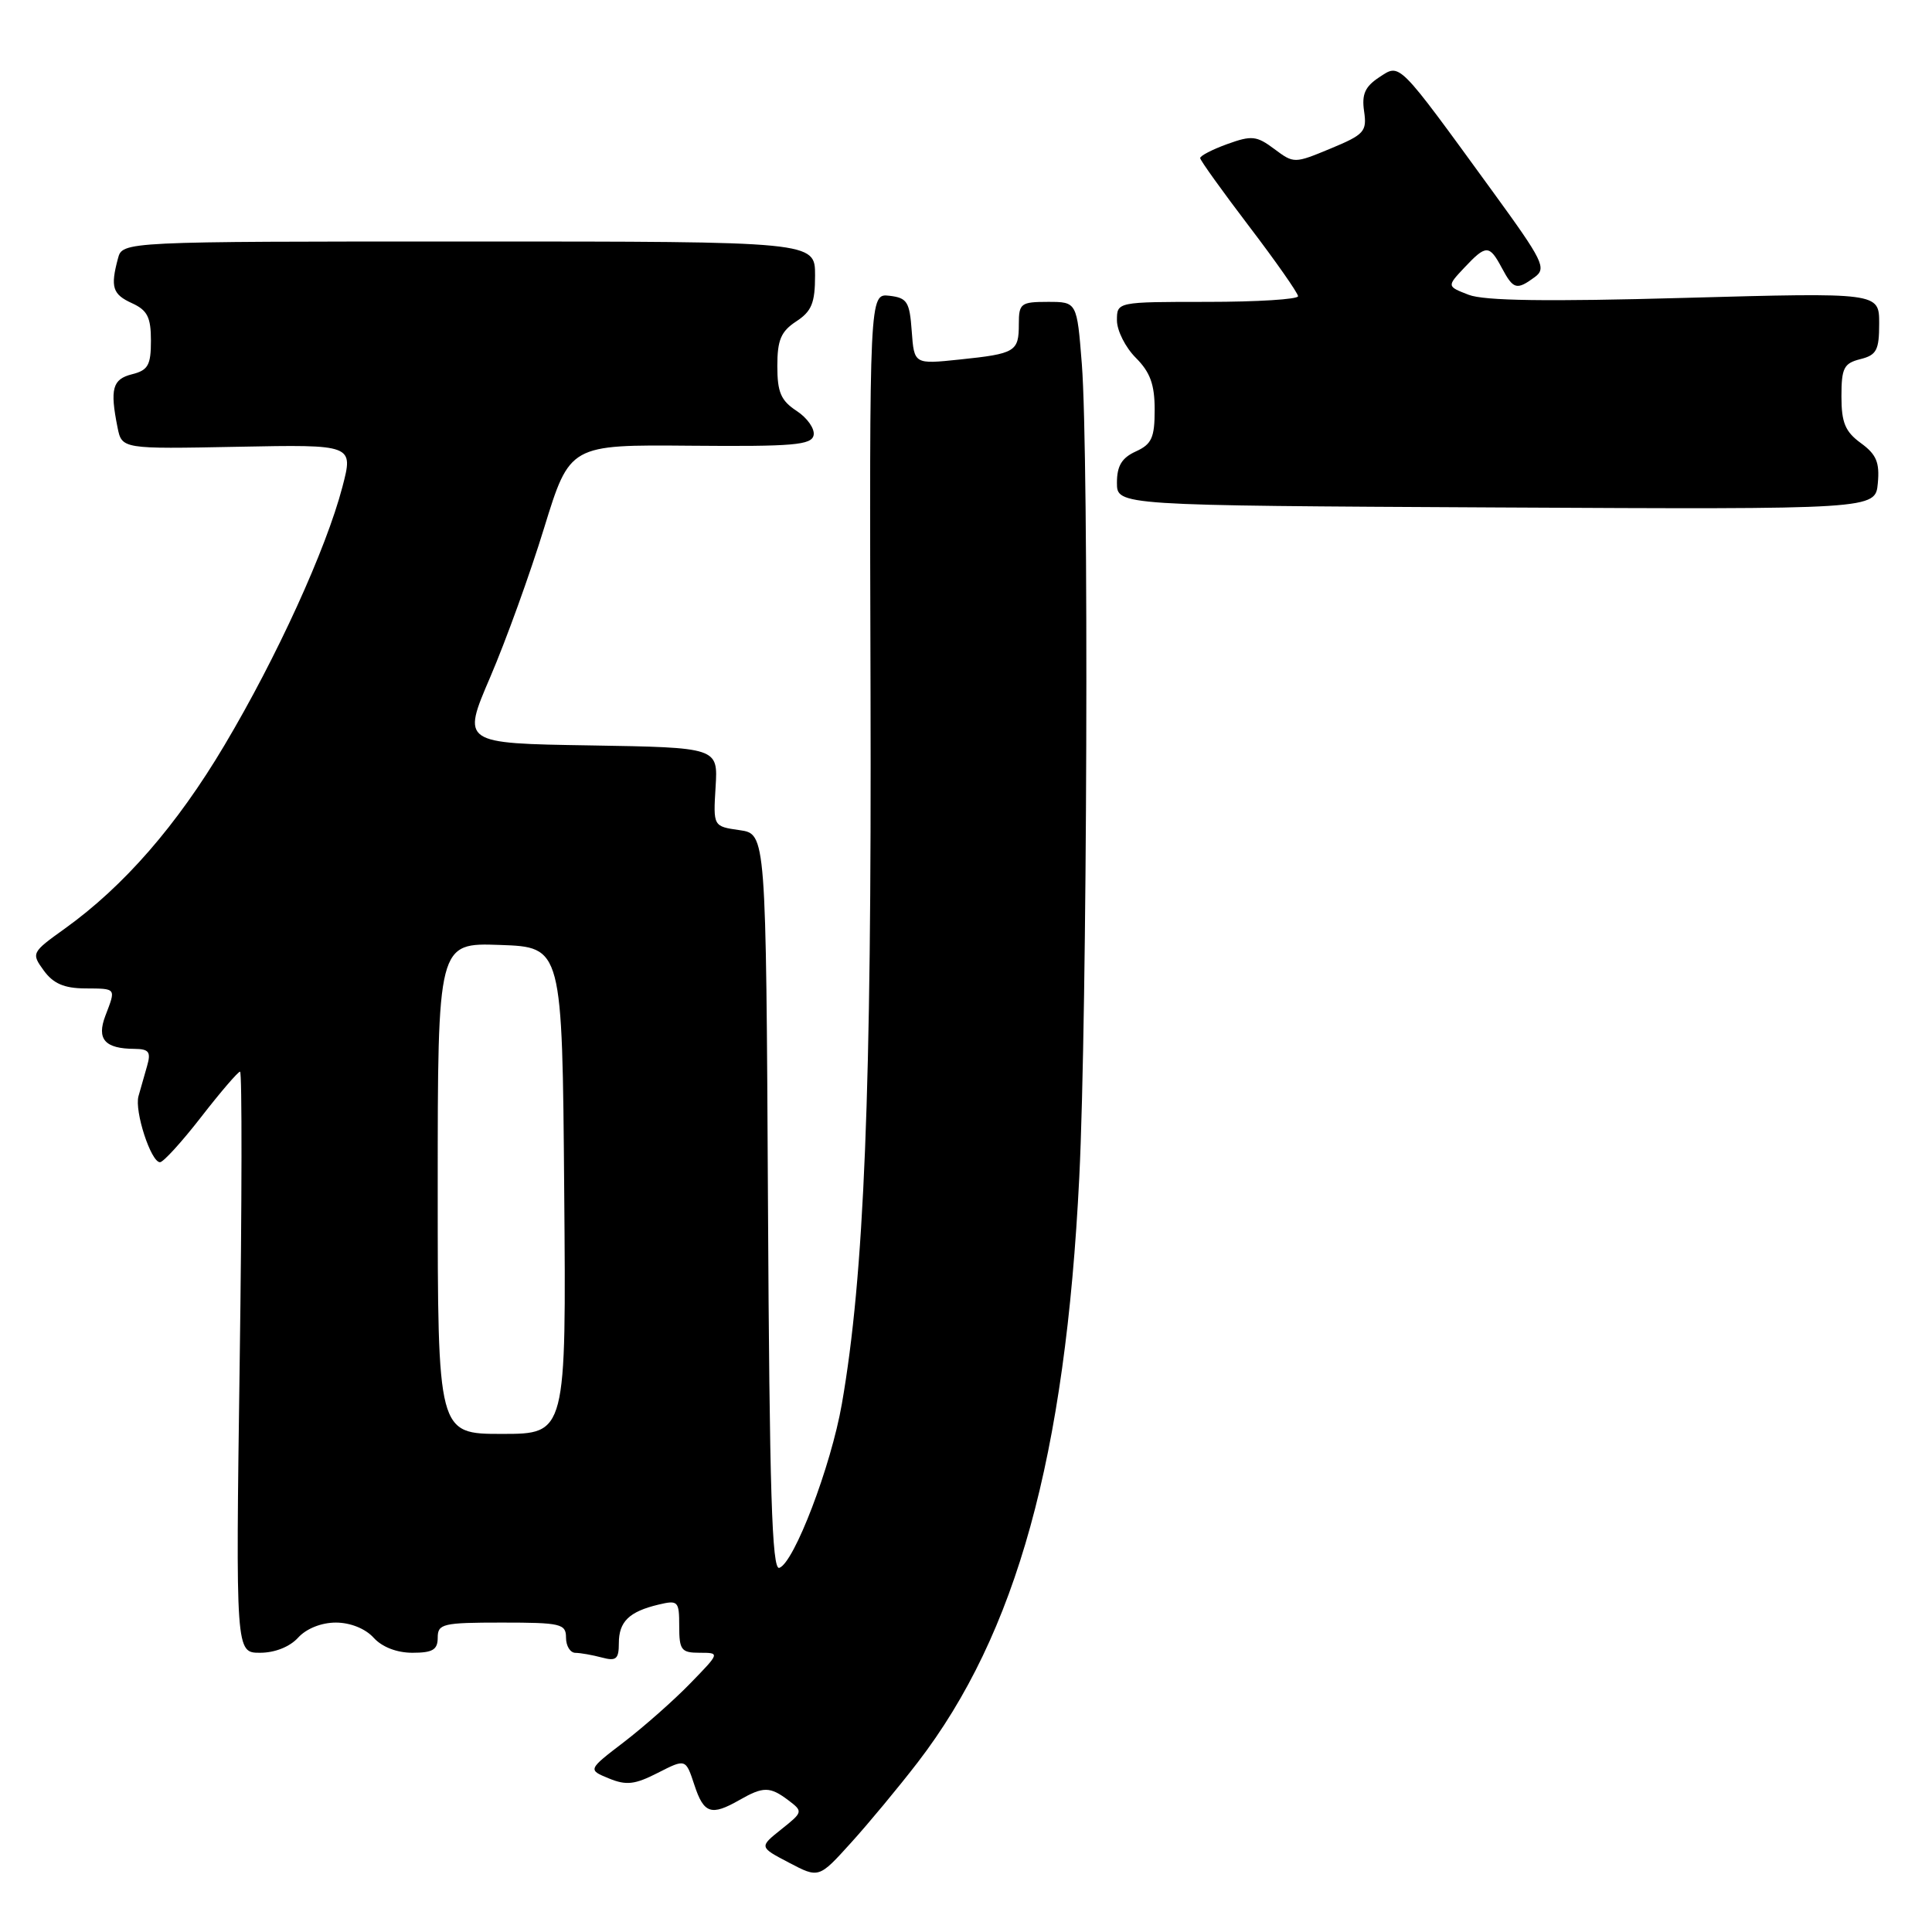 <?xml version="1.0" encoding="UTF-8" standalone="no"?>
<!DOCTYPE svg PUBLIC "-//W3C//DTD SVG 1.1//EN" "http://www.w3.org/Graphics/SVG/1.1/DTD/svg11.dtd" >
<svg xmlns="http://www.w3.org/2000/svg" xmlns:xlink="http://www.w3.org/1999/xlink" version="1.1" viewBox="0 0 256 256">
 <g >
 <path fill="currentColor"
d=" M 121.62 233.50 C 134.69 216.48 141.17 193.04 143.01 156.00 C 144.07 134.75 144.30 60.53 143.35 48.25 C 142.70 40.00 142.70 40.00 138.85 40.00 C 135.26 40.00 135.00 40.20 135.00 42.94 C 135.00 46.60 134.56 46.87 127.15 47.64 C 121.13 48.27 121.13 48.27 120.81 43.89 C 120.53 39.98 120.21 39.47 117.85 39.19 C 115.20 38.89 115.20 38.89 115.35 91.69 C 115.50 144.74 114.52 169.01 111.55 186.03 C 110.11 194.29 105.22 207.10 103.26 207.75 C 102.29 208.07 101.96 197.66 101.76 159.33 C 101.50 110.50 101.50 110.50 98.00 110.00 C 94.50 109.50 94.50 109.50 94.82 104.27 C 95.14 99.05 95.14 99.05 78.17 98.77 C 61.19 98.50 61.19 98.50 64.95 89.74 C 67.02 84.92 70.24 76.02 72.10 69.95 C 75.50 58.92 75.50 58.92 91.50 59.06 C 105.15 59.18 107.55 58.97 107.81 57.66 C 107.98 56.82 106.97 55.37 105.56 54.45 C 103.47 53.08 103.00 51.98 103.00 48.50 C 103.00 45.05 103.48 43.92 105.50 42.59 C 107.55 41.25 108.00 40.15 108.00 36.48 C 108.00 32.00 108.00 32.00 62.12 32.00 C 16.23 32.00 16.23 32.00 15.63 34.25 C 14.61 38.06 14.91 39.00 17.50 40.18 C 19.53 41.11 20.00 42.04 20.00 45.14 C 20.00 48.38 19.62 49.06 17.50 49.59 C 14.90 50.24 14.55 51.52 15.57 56.62 C 16.15 59.50 16.15 59.50 31.49 59.20 C 46.84 58.90 46.84 58.90 45.37 64.52 C 43.21 72.77 36.68 87.09 29.74 98.75 C 23.44 109.36 16.42 117.42 8.61 123.03 C 4.17 126.21 4.13 126.30 5.80 128.60 C 7.05 130.32 8.49 130.95 11.25 130.97 C 15.47 131.00 15.38 130.88 13.96 134.60 C 12.78 137.70 13.89 138.96 17.82 138.98 C 19.74 139.00 20.03 139.38 19.49 141.25 C 19.13 142.49 18.62 144.29 18.35 145.25 C 17.80 147.24 20.00 154.00 21.20 154.00 C 21.64 154.00 24.10 151.30 26.66 148.00 C 29.22 144.70 31.54 142.00 31.81 142.00 C 32.08 142.00 32.06 159.32 31.76 180.50 C 31.23 219.00 31.23 219.00 34.46 219.00 C 36.42 219.00 38.40 218.21 39.50 217.00 C 40.59 215.80 42.58 215.00 44.50 215.00 C 46.42 215.00 48.41 215.80 49.50 217.00 C 50.62 218.24 52.58 219.00 54.65 219.00 C 57.33 219.00 58.00 218.60 58.00 217.00 C 58.00 215.16 58.67 215.00 66.50 215.00 C 74.33 215.00 75.00 215.16 75.00 217.00 C 75.00 218.10 75.56 219.01 76.25 219.01 C 76.94 219.02 78.51 219.30 79.75 219.63 C 81.64 220.14 82.00 219.84 82.00 217.74 C 82.00 214.87 83.36 213.55 87.25 212.62 C 89.85 212.00 90.00 212.15 90.00 215.48 C 90.00 218.64 90.28 219.00 92.70 219.00 C 95.41 219.00 95.41 219.00 91.45 223.07 C 89.28 225.31 85.33 228.79 82.69 230.82 C 77.88 234.50 77.88 234.50 80.68 235.65 C 82.99 236.60 84.12 236.47 87.17 234.91 C 90.86 233.03 90.86 233.03 92.01 236.52 C 93.26 240.33 94.24 240.65 98.00 238.50 C 101.15 236.70 102.03 236.71 104.48 238.56 C 106.42 240.03 106.40 240.11 103.52 242.40 C 100.59 244.74 100.59 244.74 104.54 246.81 C 108.50 248.89 108.50 248.89 112.75 244.19 C 115.09 241.61 119.08 236.80 121.62 233.50 Z  M 246.57 58.71 C 244.50 57.20 244.00 56.00 244.00 52.53 C 244.00 48.76 244.32 48.14 246.50 47.59 C 248.66 47.05 249.00 46.40 249.00 42.86 C 249.00 38.76 249.00 38.76 223.25 39.47 C 205.03 39.98 196.65 39.86 194.60 39.06 C 191.71 37.94 191.71 37.94 194.03 35.47 C 196.92 32.40 197.34 32.40 199.00 35.50 C 200.53 38.36 200.96 38.48 203.36 36.72 C 204.96 35.55 204.49 34.59 197.81 25.41 C 185.07 7.90 185.57 8.40 182.75 10.24 C 180.87 11.48 180.42 12.49 180.75 14.75 C 181.14 17.42 180.78 17.83 176.32 19.68 C 171.50 21.68 171.45 21.68 168.85 19.74 C 166.51 17.99 165.86 17.92 162.62 19.09 C 160.63 19.81 159.01 20.65 159.03 20.95 C 159.04 21.25 161.96 25.32 165.52 30.00 C 169.08 34.67 171.99 38.84 172.00 39.25 C 172.00 39.66 166.60 40.00 160.00 40.00 C 148.00 40.00 148.00 40.00 148.00 42.45 C 148.00 43.80 149.12 46.03 150.50 47.41 C 152.41 49.32 153.00 50.95 153.00 54.29 C 153.00 58.00 152.61 58.86 150.50 59.82 C 148.64 60.67 148.00 61.73 148.00 63.97 C 148.00 66.98 148.00 66.98 198.25 67.24 C 248.50 67.50 248.50 67.50 248.82 64.04 C 249.08 61.27 248.63 60.21 246.57 58.71 Z  M 58.00 157.46 C 58.00 124.92 58.00 124.92 66.25 125.21 C 74.50 125.50 74.50 125.50 74.76 157.75 C 75.03 190.00 75.03 190.00 66.51 190.00 C 58.00 190.00 58.00 190.00 58.00 157.46 Z "/>
</g>
</svg>